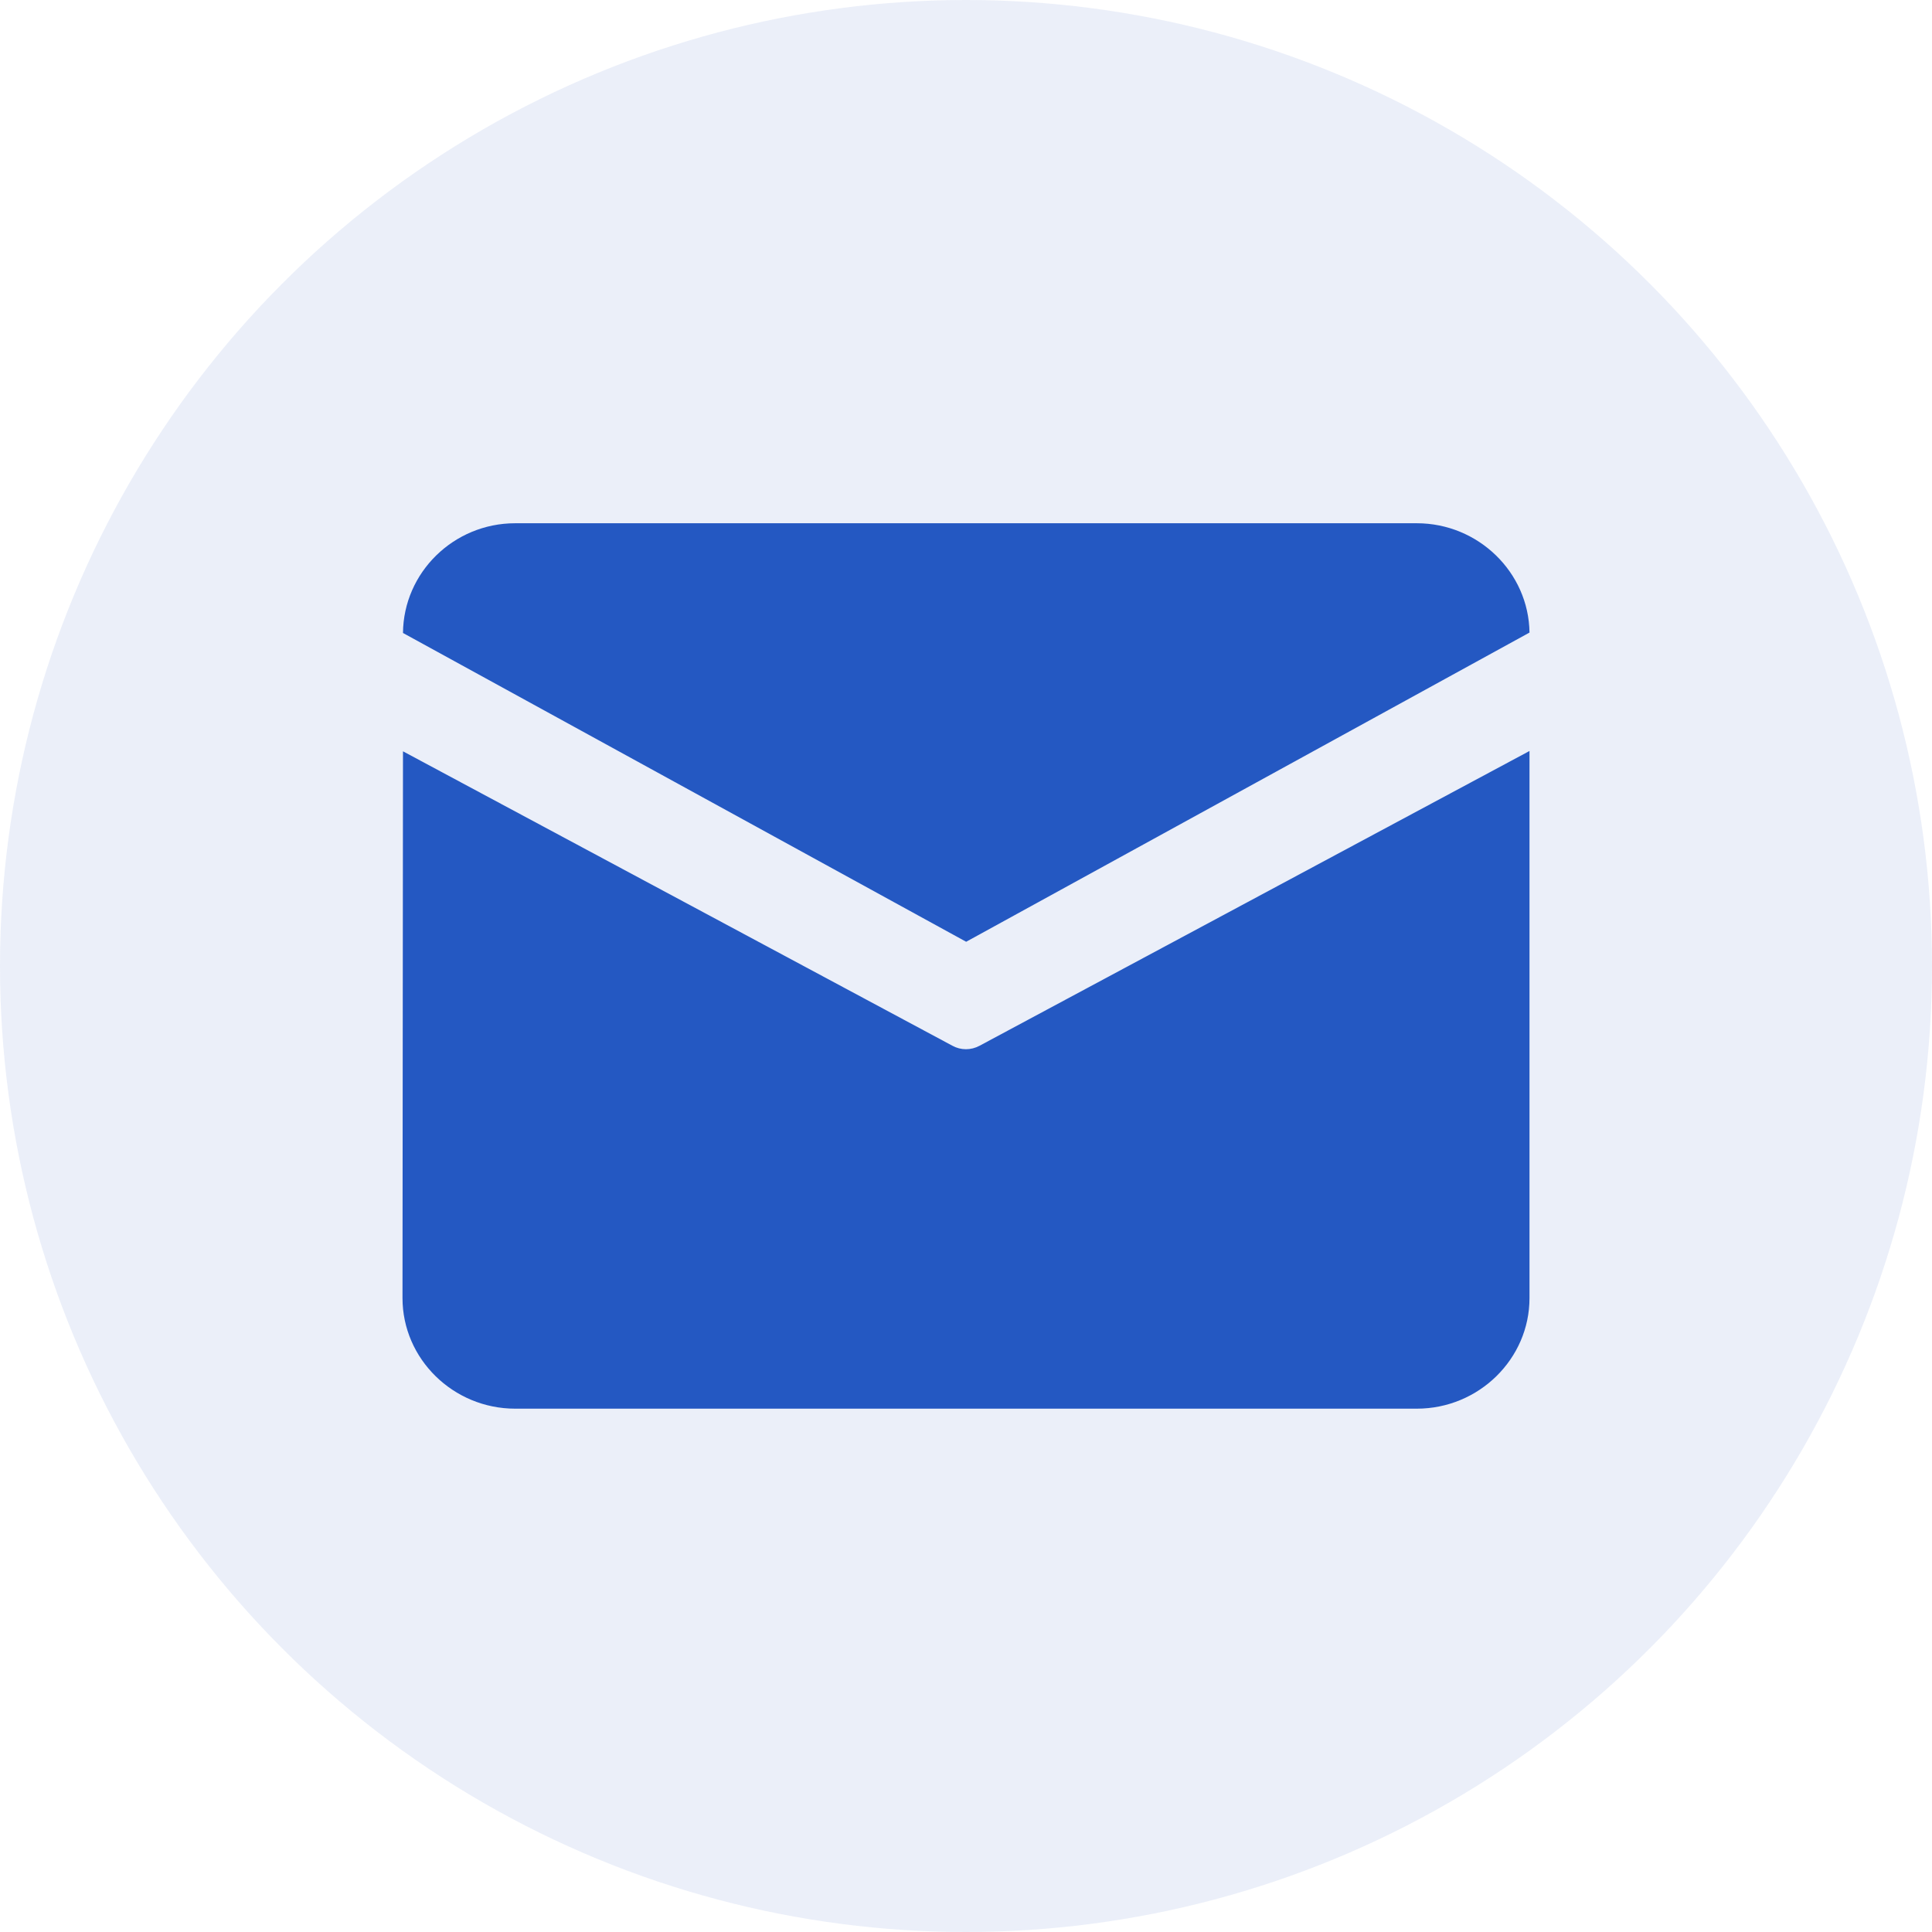 <?xml version="1.0" encoding="UTF-8"?>
<svg width="24px" height="24px" viewBox="0 0 24 24" version="1.1" xmlns="http://www.w3.org/2000/svg" xmlns:xlink="http://www.w3.org/1999/xlink">
    <title>邮箱</title>
    <g id="页面-1" stroke="none" stroke-width="1" fill="none" fill-rule="evenodd">
        <g id="个人主页" transform="translate(-568, -125)" fill="#2458C2">
            <g id="邮箱" transform="translate(568, 125)">
                <circle id="椭圆形备份-3" fill-opacity="0.09" cx="12" cy="12" r="12"></circle>
                <g id="编组" transform="translate(5, 6.5)" fill-rule="nonzero">
                    <path d="M1.4,0 L12.6,0 C13.364,0 13.99,0.61 14,1.358 L7.002,5.199 L0.006,1.363 C0.013,0.612 0.635,0 1.4,0 Z M0.006,2.833 L0,9.625 C0,10.381 0.63,10.999 1.4,10.999 L12.6,10.999 C13.37,10.999 14,10.381 14,9.625 L14,2.829 L7.168,6.491 C7.062,6.548 6.936,6.548 6.832,6.491 L0.006,2.833 Z" id="形状"></path>
                </g>
            </g>
        </g>
    </g>
</svg>